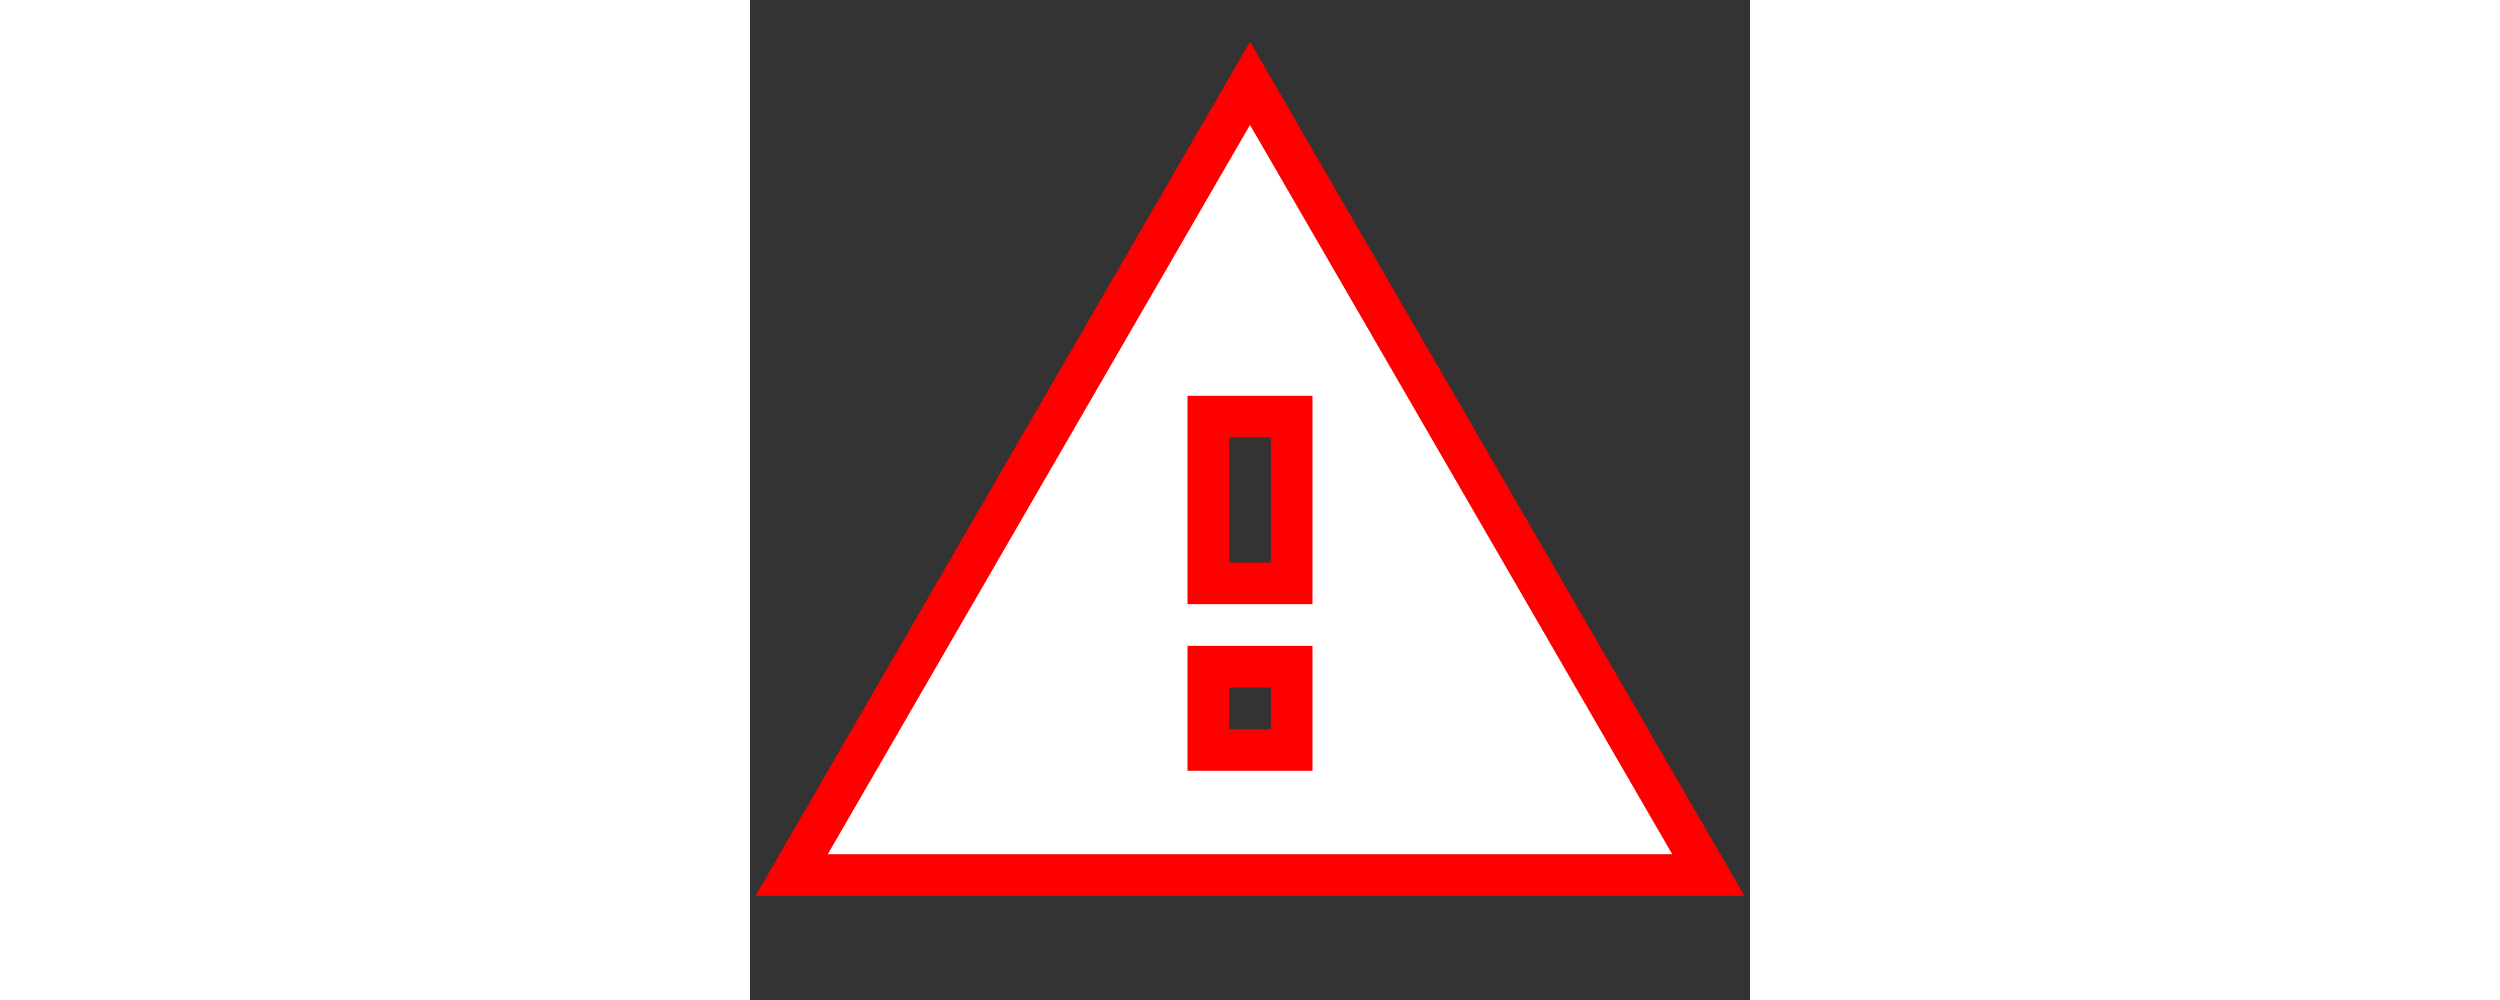 <svg fill="white" stroke="red" height="16" viewBox="0 0 24 24" width="40" xmlns="http://www.w3.org/2000/svg">
  
   
<rect x="0" y="0" width="24" height="24" fill="#333333" stroke="none"/>
  
   
<path d="M1 21h22L12 2 1 21zm12-3h-2v-2h2v2zm0-4h-2v-4h2v4z" />

</svg>

